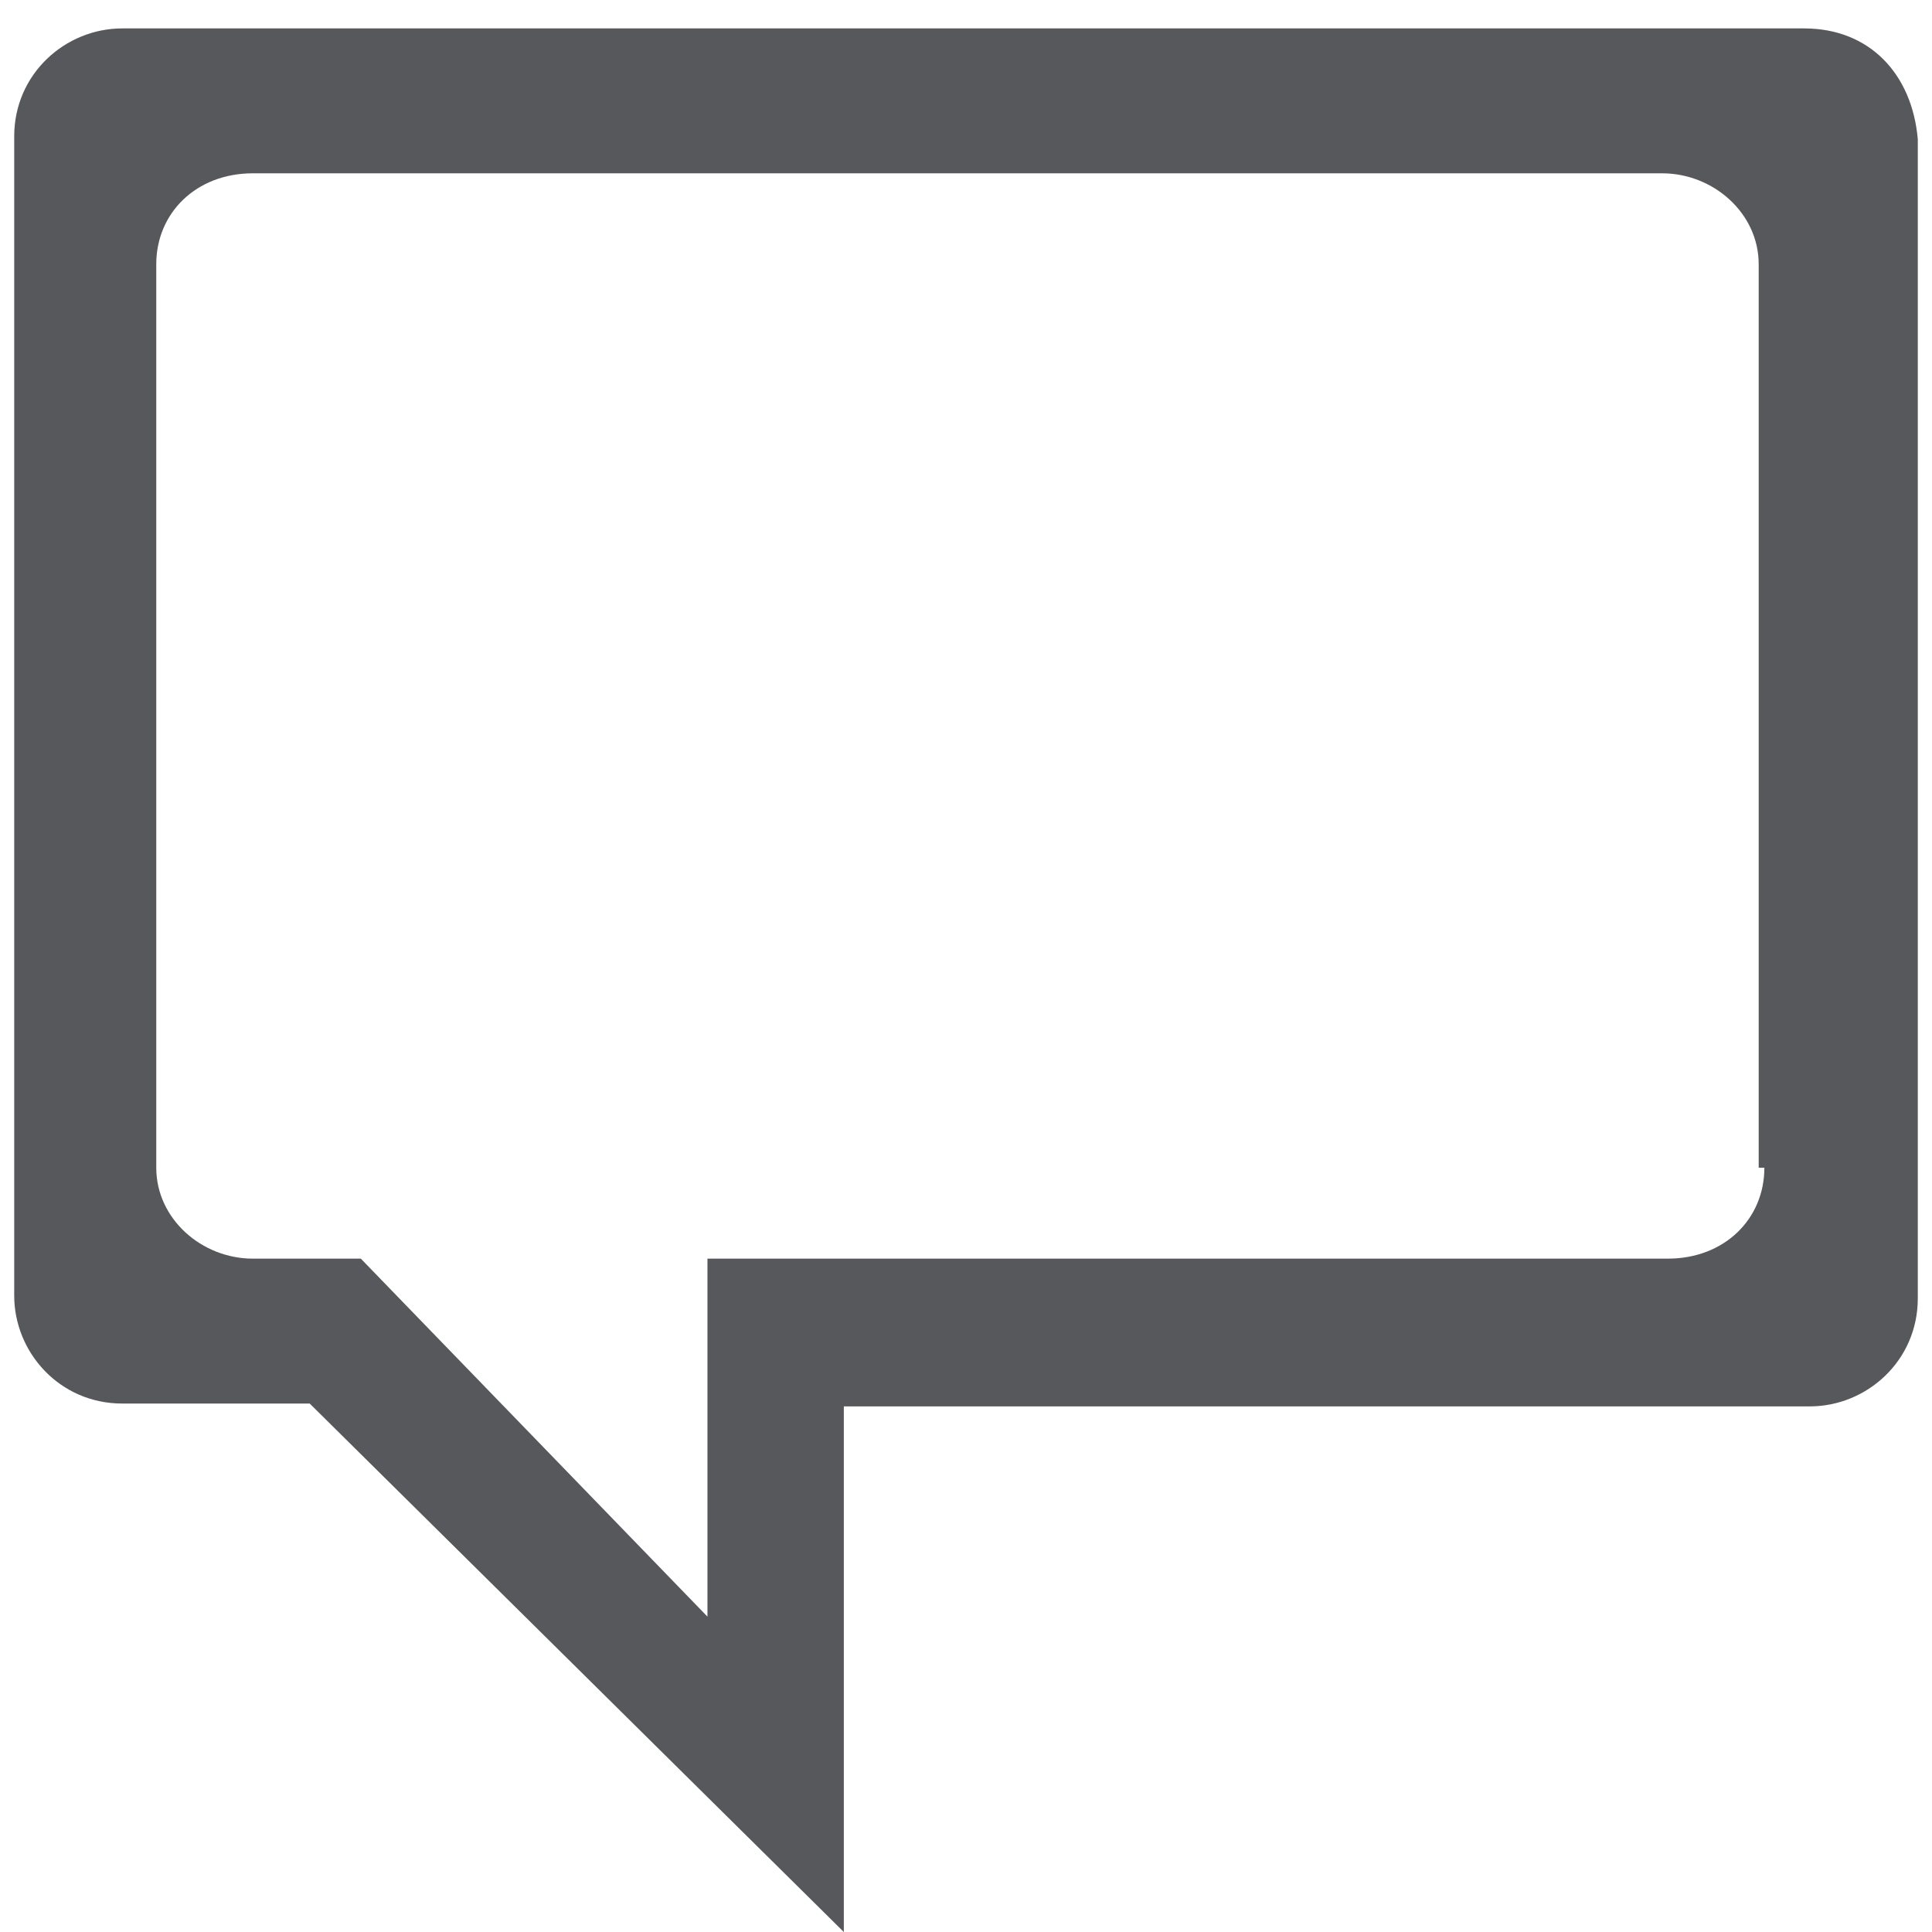 <?xml version="1.0" encoding="utf-8"?>
<!-- Generator: Adobe Illustrator 17.1.0, SVG Export Plug-In . SVG Version: 6.00 Build 0)  -->
<!DOCTYPE svg PUBLIC "-//W3C//DTD SVG 1.1//EN" "http://www.w3.org/Graphics/SVG/1.1/DTD/svg11.dtd">
<svg version="1.1" id="Layer_1" xmlns="http://www.w3.org/2000/svg" xmlns:xlink="http://www.w3.org/1999/xlink" x="0px" y="0px"
	 width="68px" height="68px" viewBox="0 0 68 68" enable-background="new 0 0 68 68" xml:space="preserve">
<path fill="#57585B" d="M63.5,1H4.3c-2,0-3.8,1.6-3.8,3.8v40.8c0,2,1.6,3.8,3.8,3.8h6.6L29.7,68V49.5h34c2,0,3.8-1.6,3.8-3.8V4.9
	C67.3,2.6,65.8,1,63.5,1z M62.1,41.1c0,1.8-1.4,3.2-3.4,3.2H24.9v12.6L12.7,44.3H8.9c-1.8,0-3.4-1.4-3.4-3.2V9.3
	c0-1.8,1.4-3.2,3.4-3.2h49.6c1.8,0,3.4,1.4,3.4,3.2v31.8H62.1z"/>
</svg>
